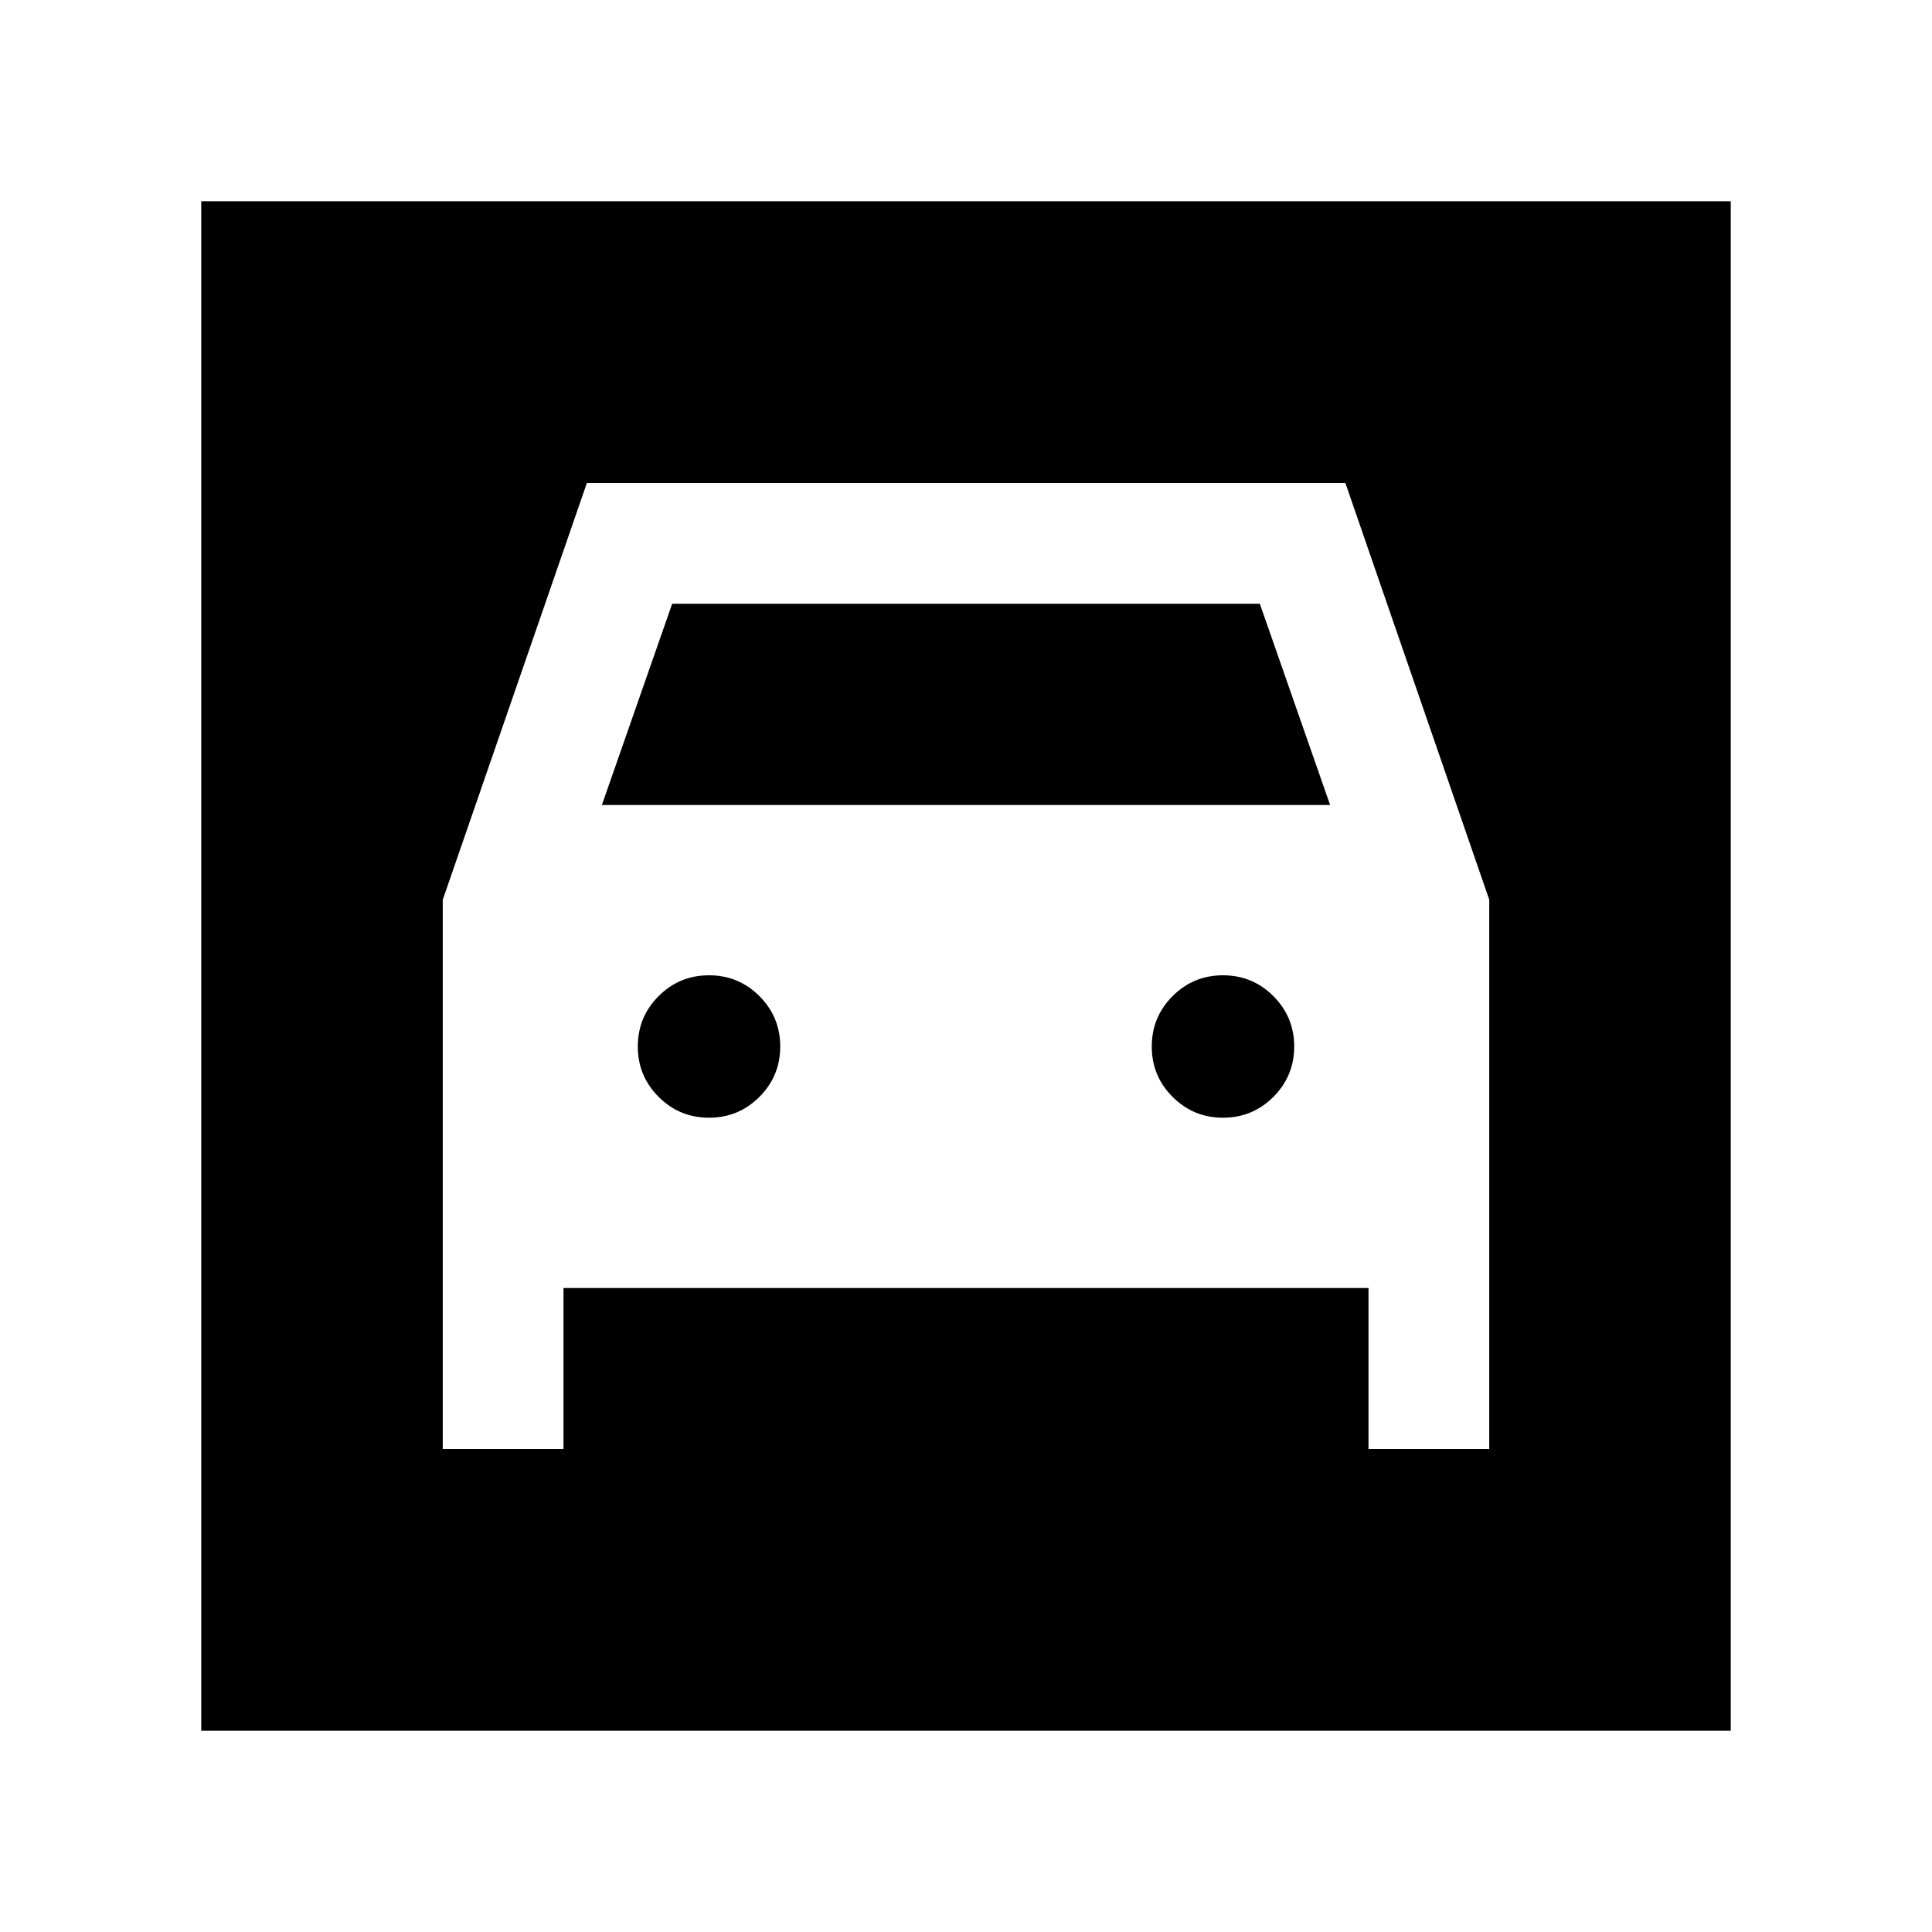 <svg xmlns="http://www.w3.org/2000/svg" height="24" viewBox="0 -960 960 960" width="24"><path d="M100.001-100.001v-759.998h759.998v759.998H100.001Zm252.306-304.615q-14.692 0-25.038-10.346T316.923-440q0-14.692 10.346-25.038t25.038-10.346q14.692 0 25.038 10.346T387.691-440q0 14.692-10.346 25.038t-25.038 10.346Zm255.386 0q-14.692 0-25.038-10.346T572.309-440q0-14.692 10.346-25.038t25.038-10.346q14.692 0 25.038 10.346T643.077-440q0 14.692-10.346 25.038t-25.038 10.346ZM220.001-512.923v272.922H280v-80h400v80h59.999v-272.922l-71.482-207.076H291.616l-71.615 207.076Zm79.075-47.076L334-660h292l34.924 100.001H299.076Z"/></svg>
